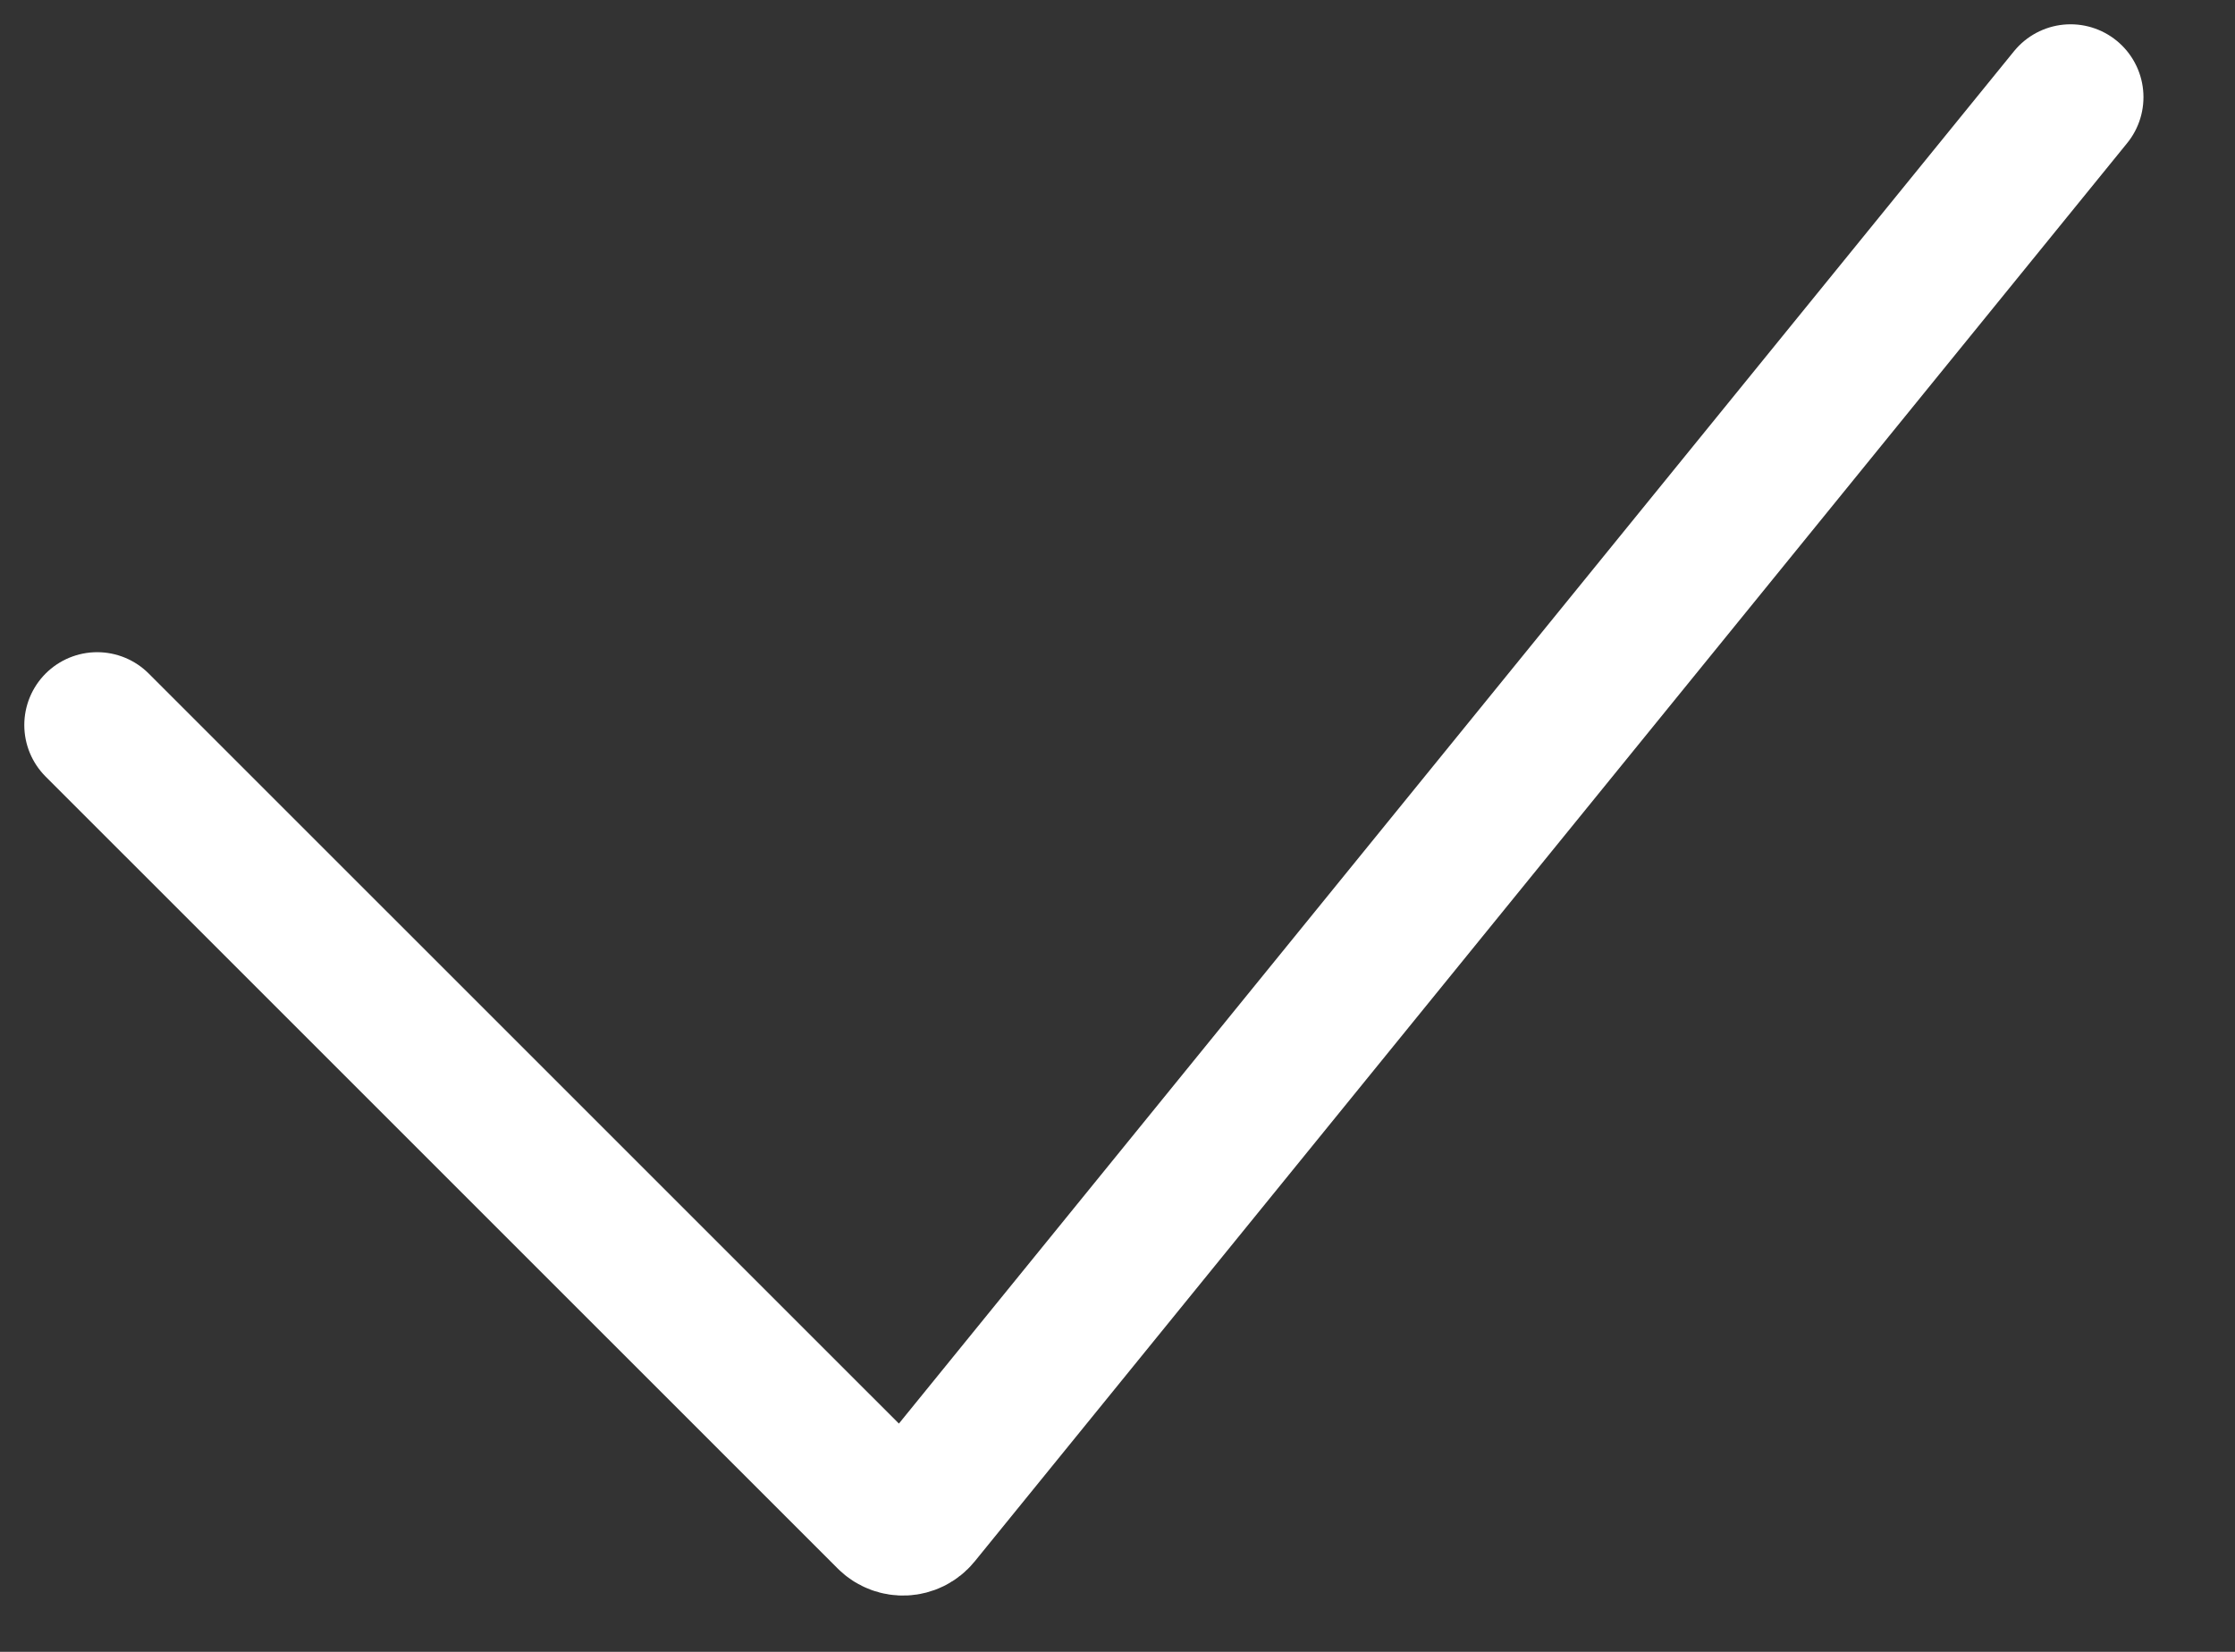 <svg width="23" height="17" viewBox="0 0 23 17" fill="none" xmlns="http://www.w3.org/2000/svg">
<rect x="0" y="0" width="23" height="17" fill="#333333" stroke="none"/>
<path d="M1 7.462L9.151 15.612C9.235 15.696 9.373 15.689 9.448 15.597L21.308 1" stroke="white" stroke-width="1.5" stroke-linecap="round"/>
</svg>
